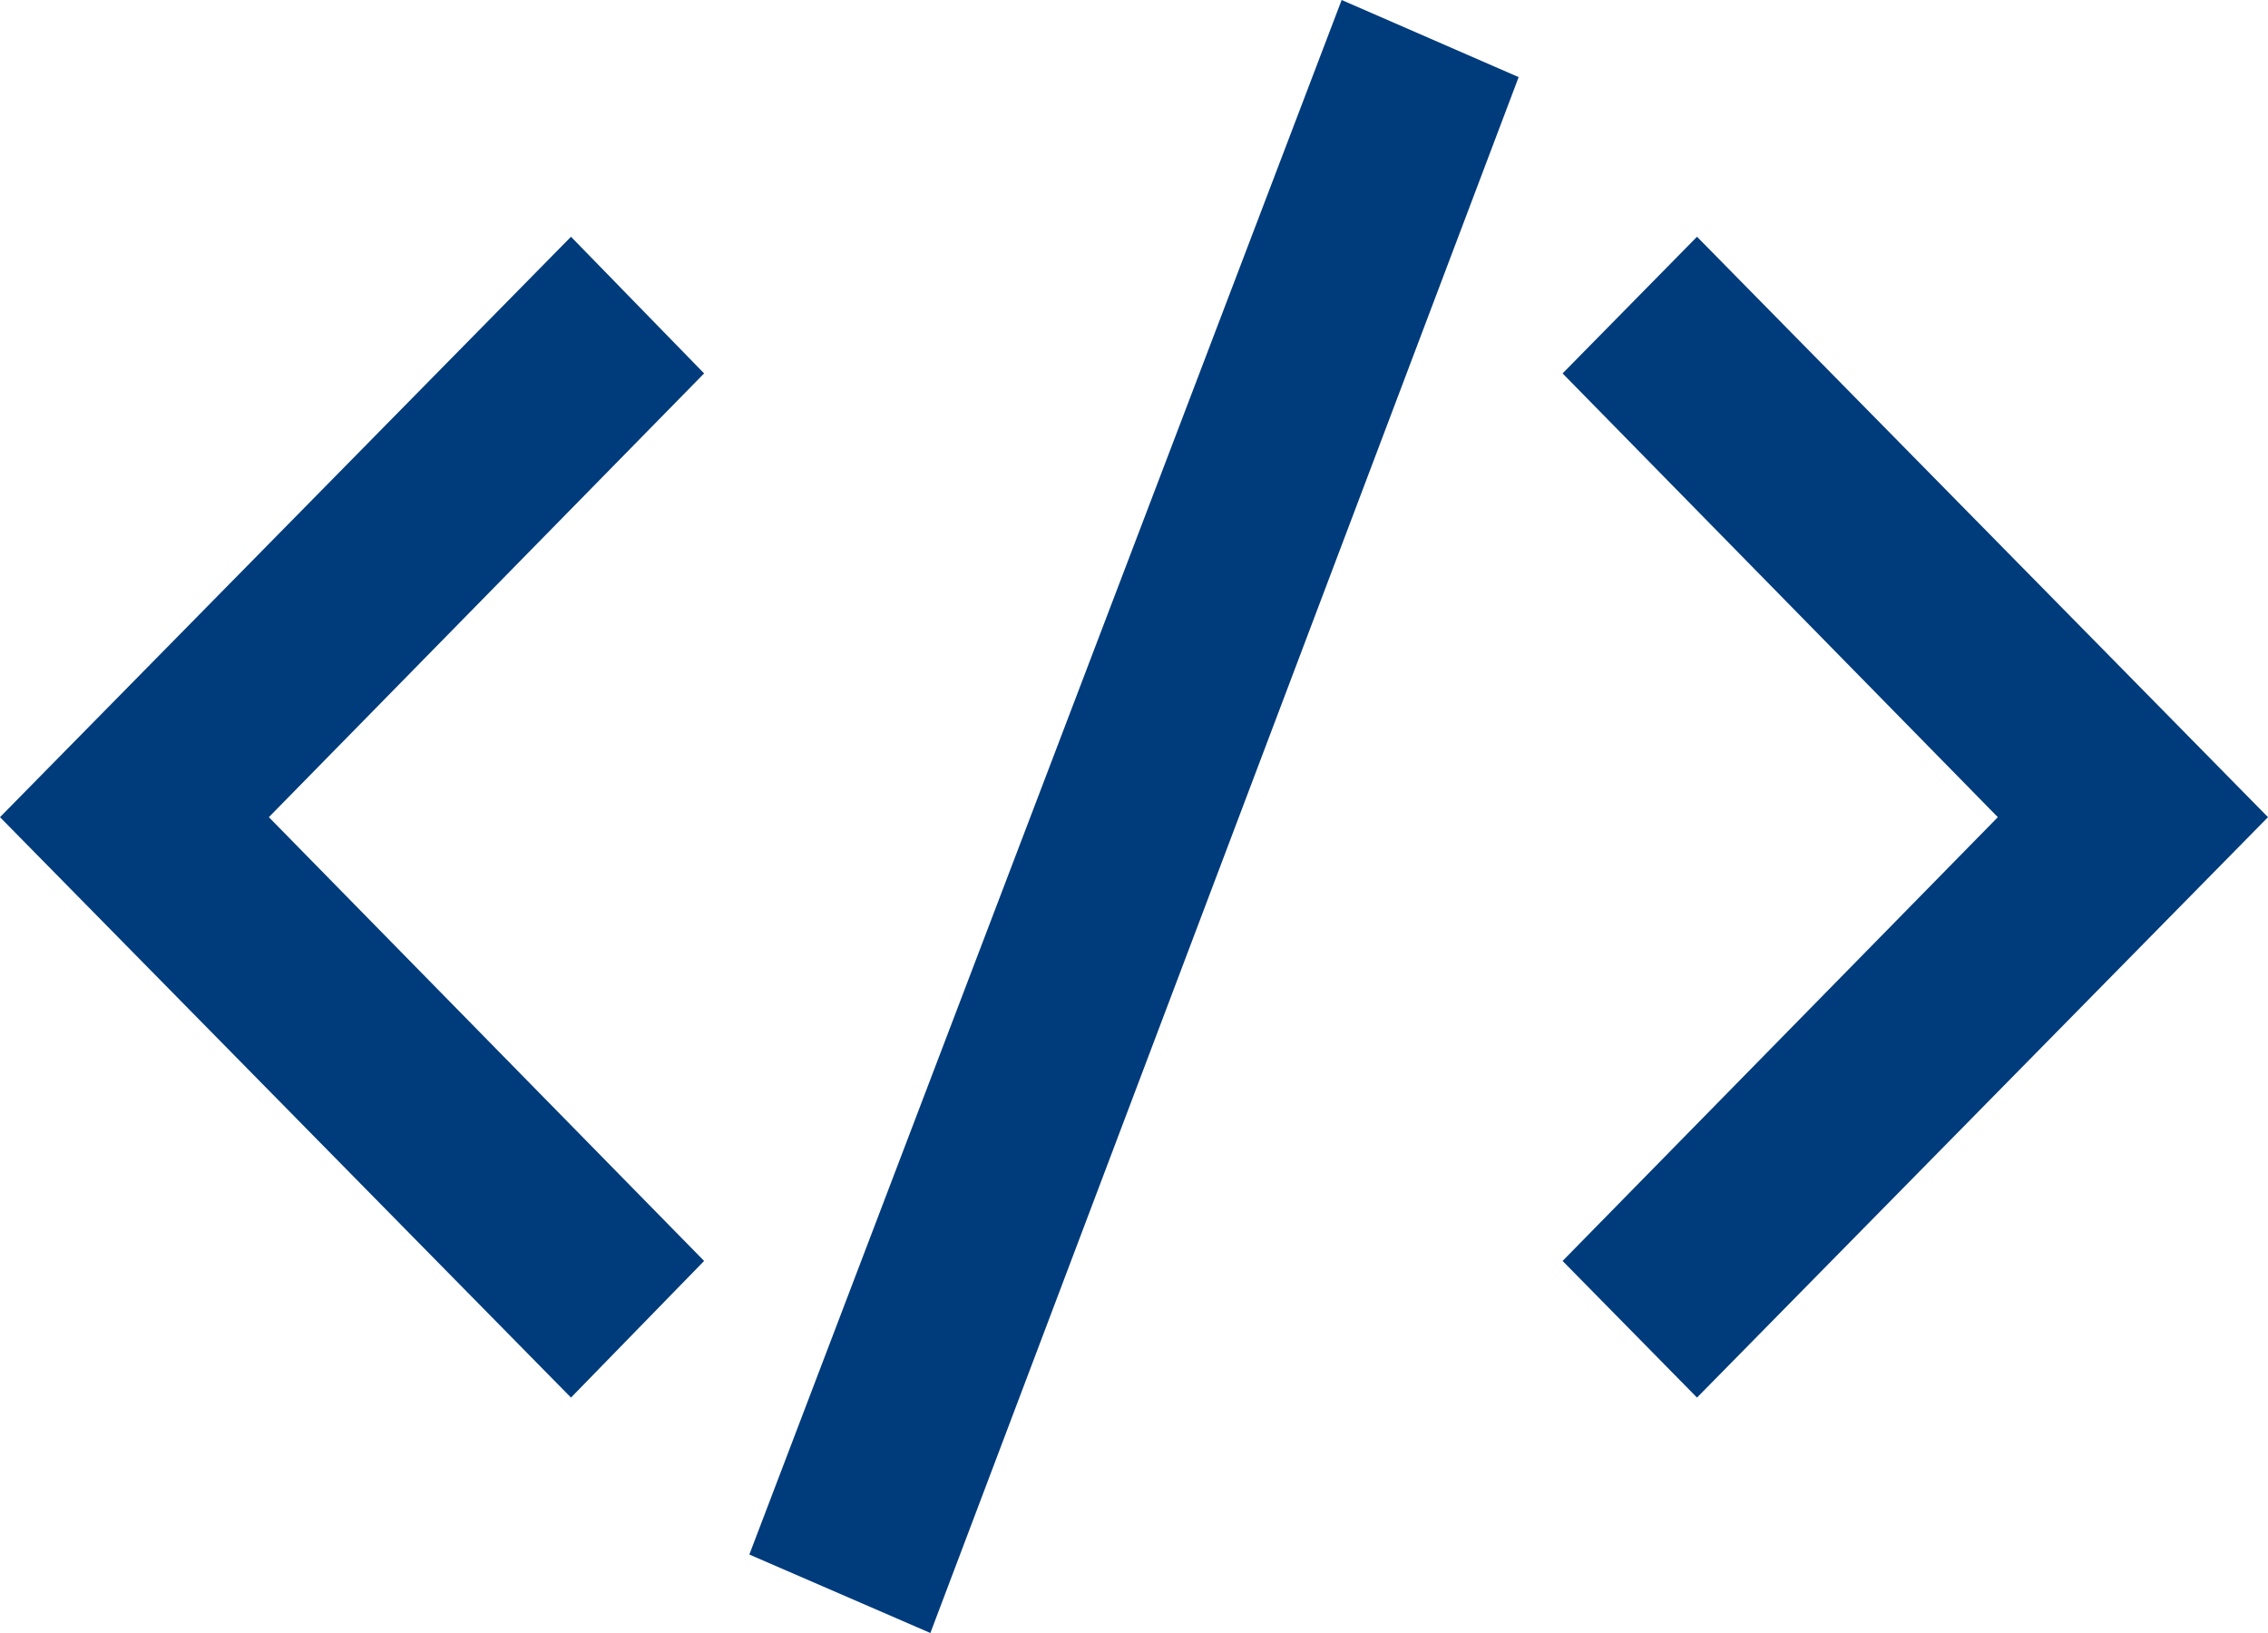 <svg width="75" height="54" viewBox="0 0 75 54" fill="none" xmlns="http://www.w3.org/2000/svg">
<g clip-path="url(#clip0)">
<path d="M23.284 41.697L8.891 27.022L23.284 12.348L18.882 7.829L0 27.022L18.882 46.215L23.284 41.697Z" fill="#003B7C"/>
<path d="M24.78 51.405L30.766 54L50.22 2.55L44.367 0L24.78 51.405Z" fill="#003B7C"/>
<path d="M51.673 41.697L66.066 27.022L51.673 12.348L56.118 7.829L75 27.022L56.118 46.215L51.673 41.697Z" fill="#003B7C"/>
</g>
<defs>
<clipPath id="clip0">
<rect width="75" height="54" fill="white"/>
</clipPath>
</defs>
</svg>
